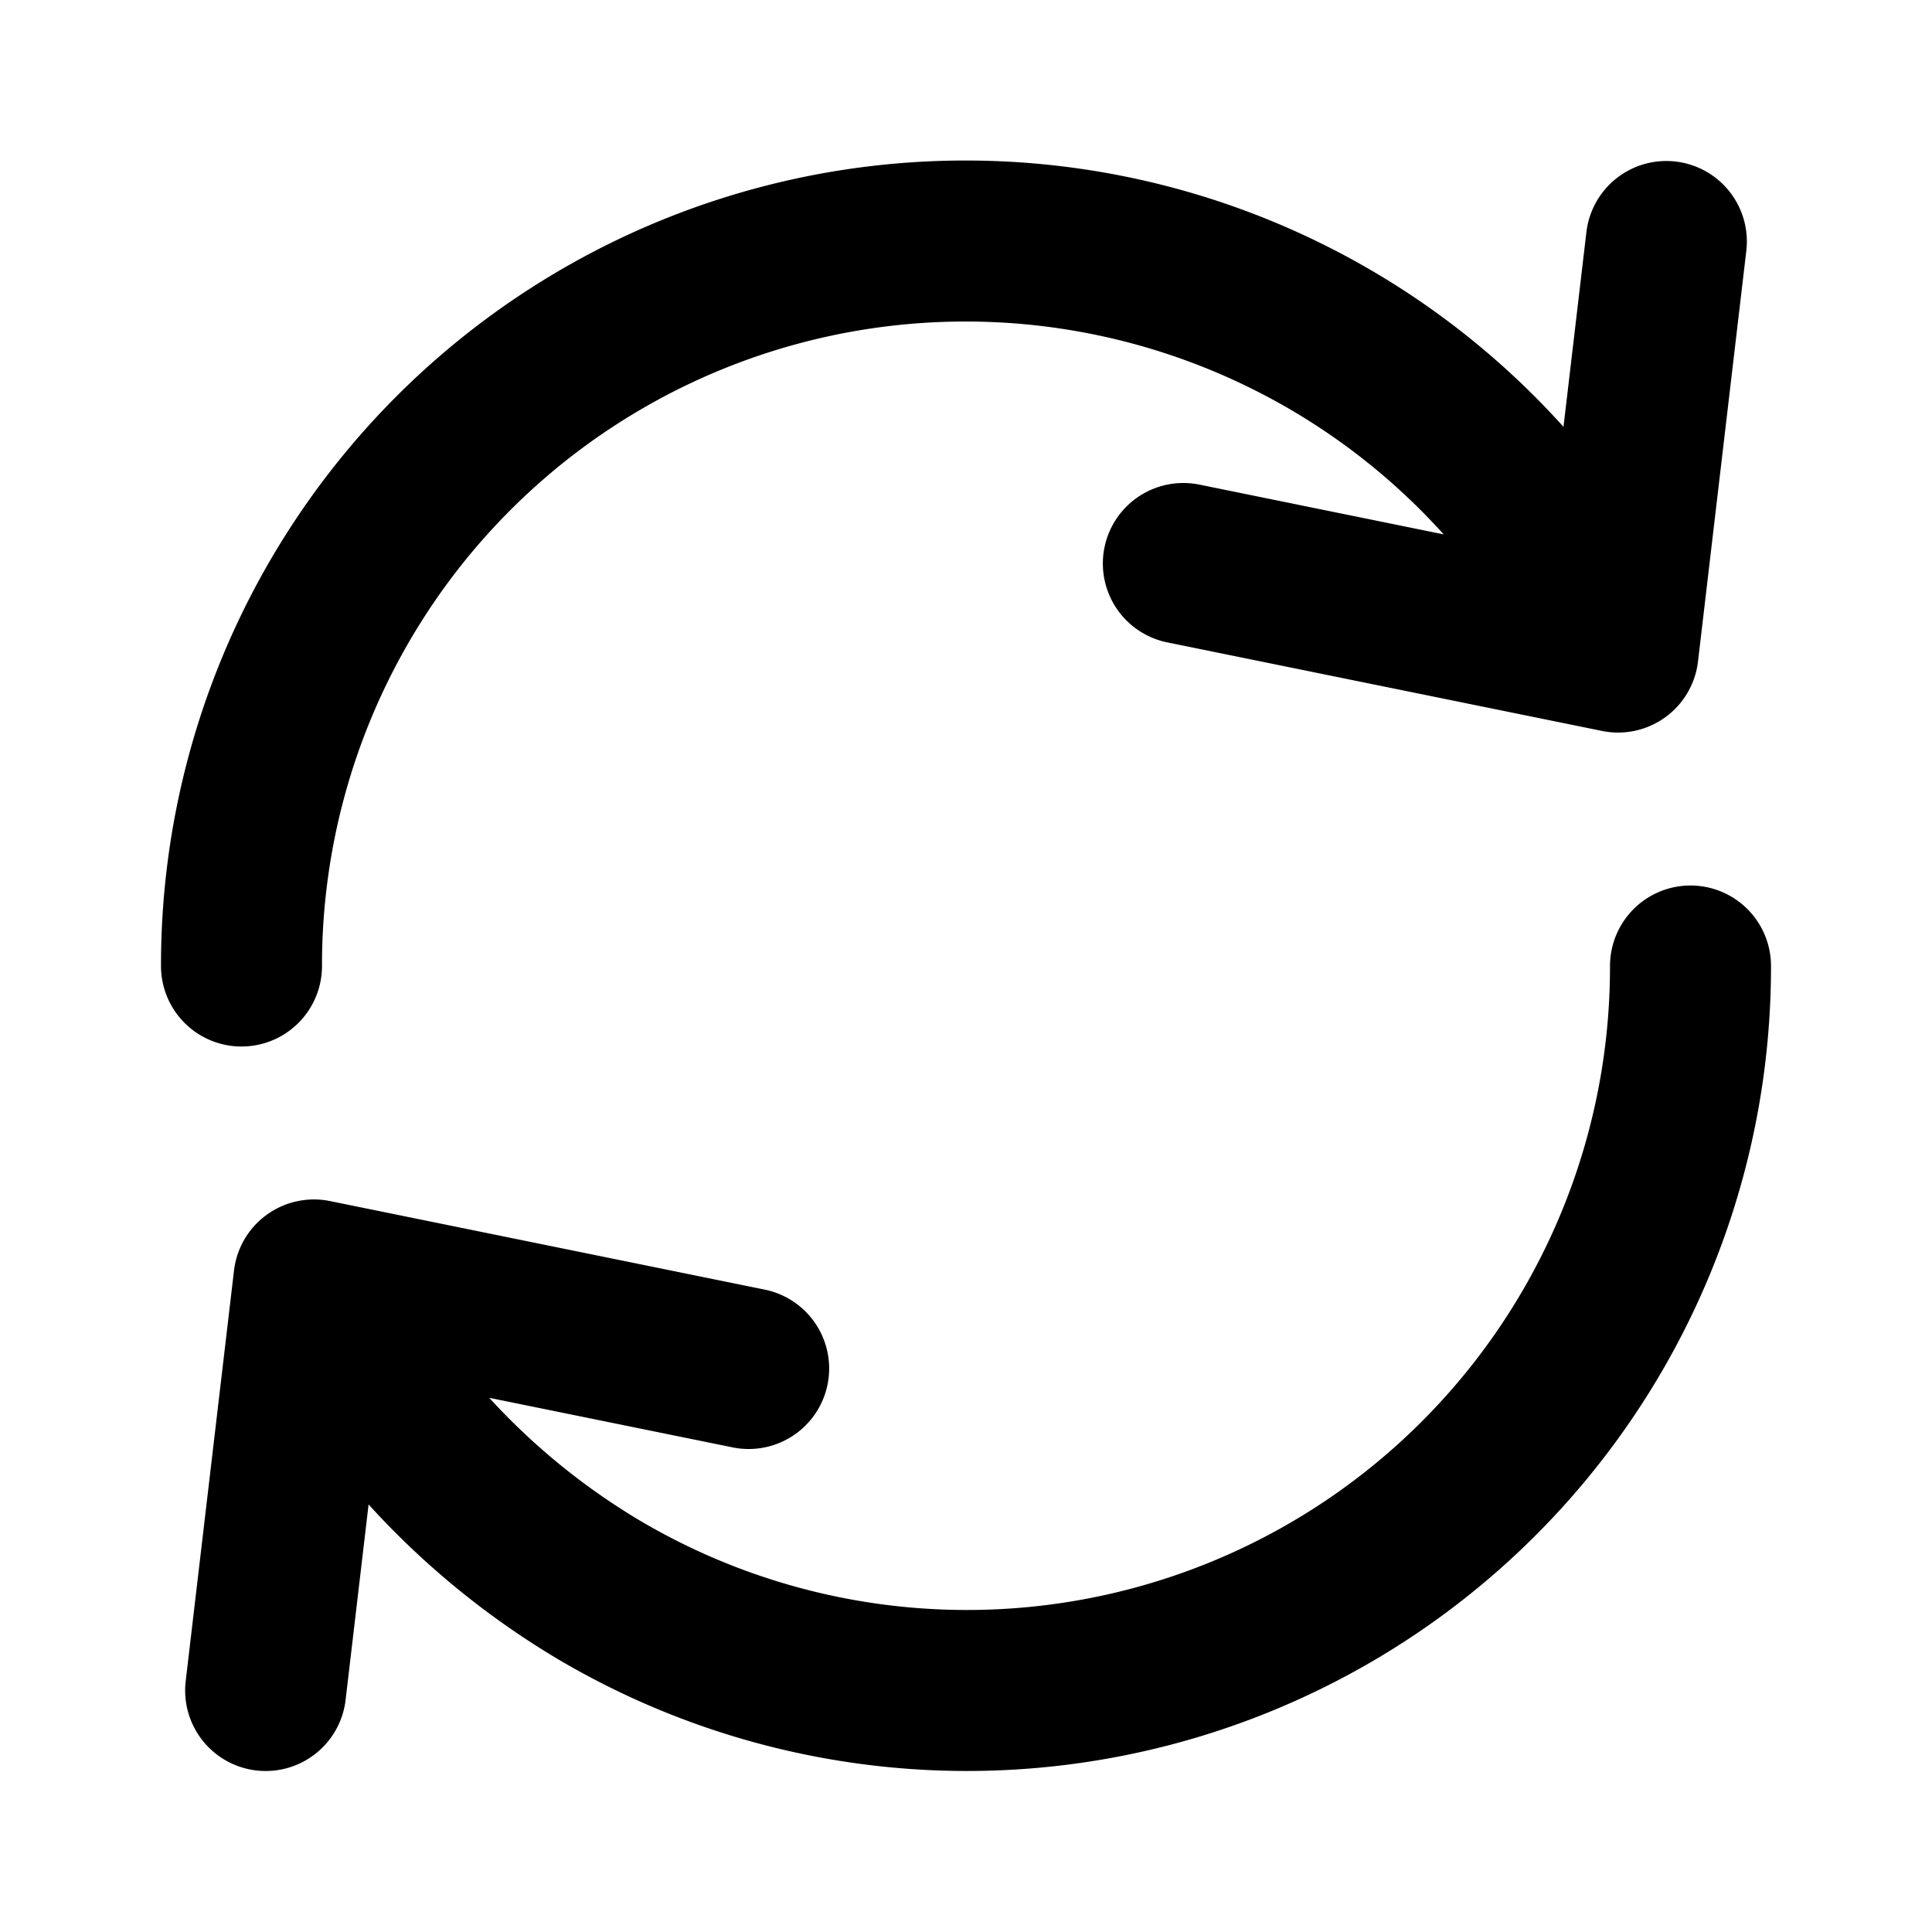 <svg xmlns="http://www.w3.org/2000/svg" viewBox="0 0 24 24" width="24" height="24" stroke="currentColor">
  <path
    d="M3,12A8.994,8.994,0,0,1,19.9,7.7M21,12A8.988,8.988,0,0,1,7.462,19.763,9.277,9.277,0,0,1,4.2,16.5M14.7,7l2.7.55,2.7.55.3-2.55L20.7,3M9.3,17l-2.7-.55L3.9,15.9l-.3,2.55L3.3,21"
    fill="none" stroke-linecap="round" stroke-linejoin="round" stroke-width="2" />
</svg>